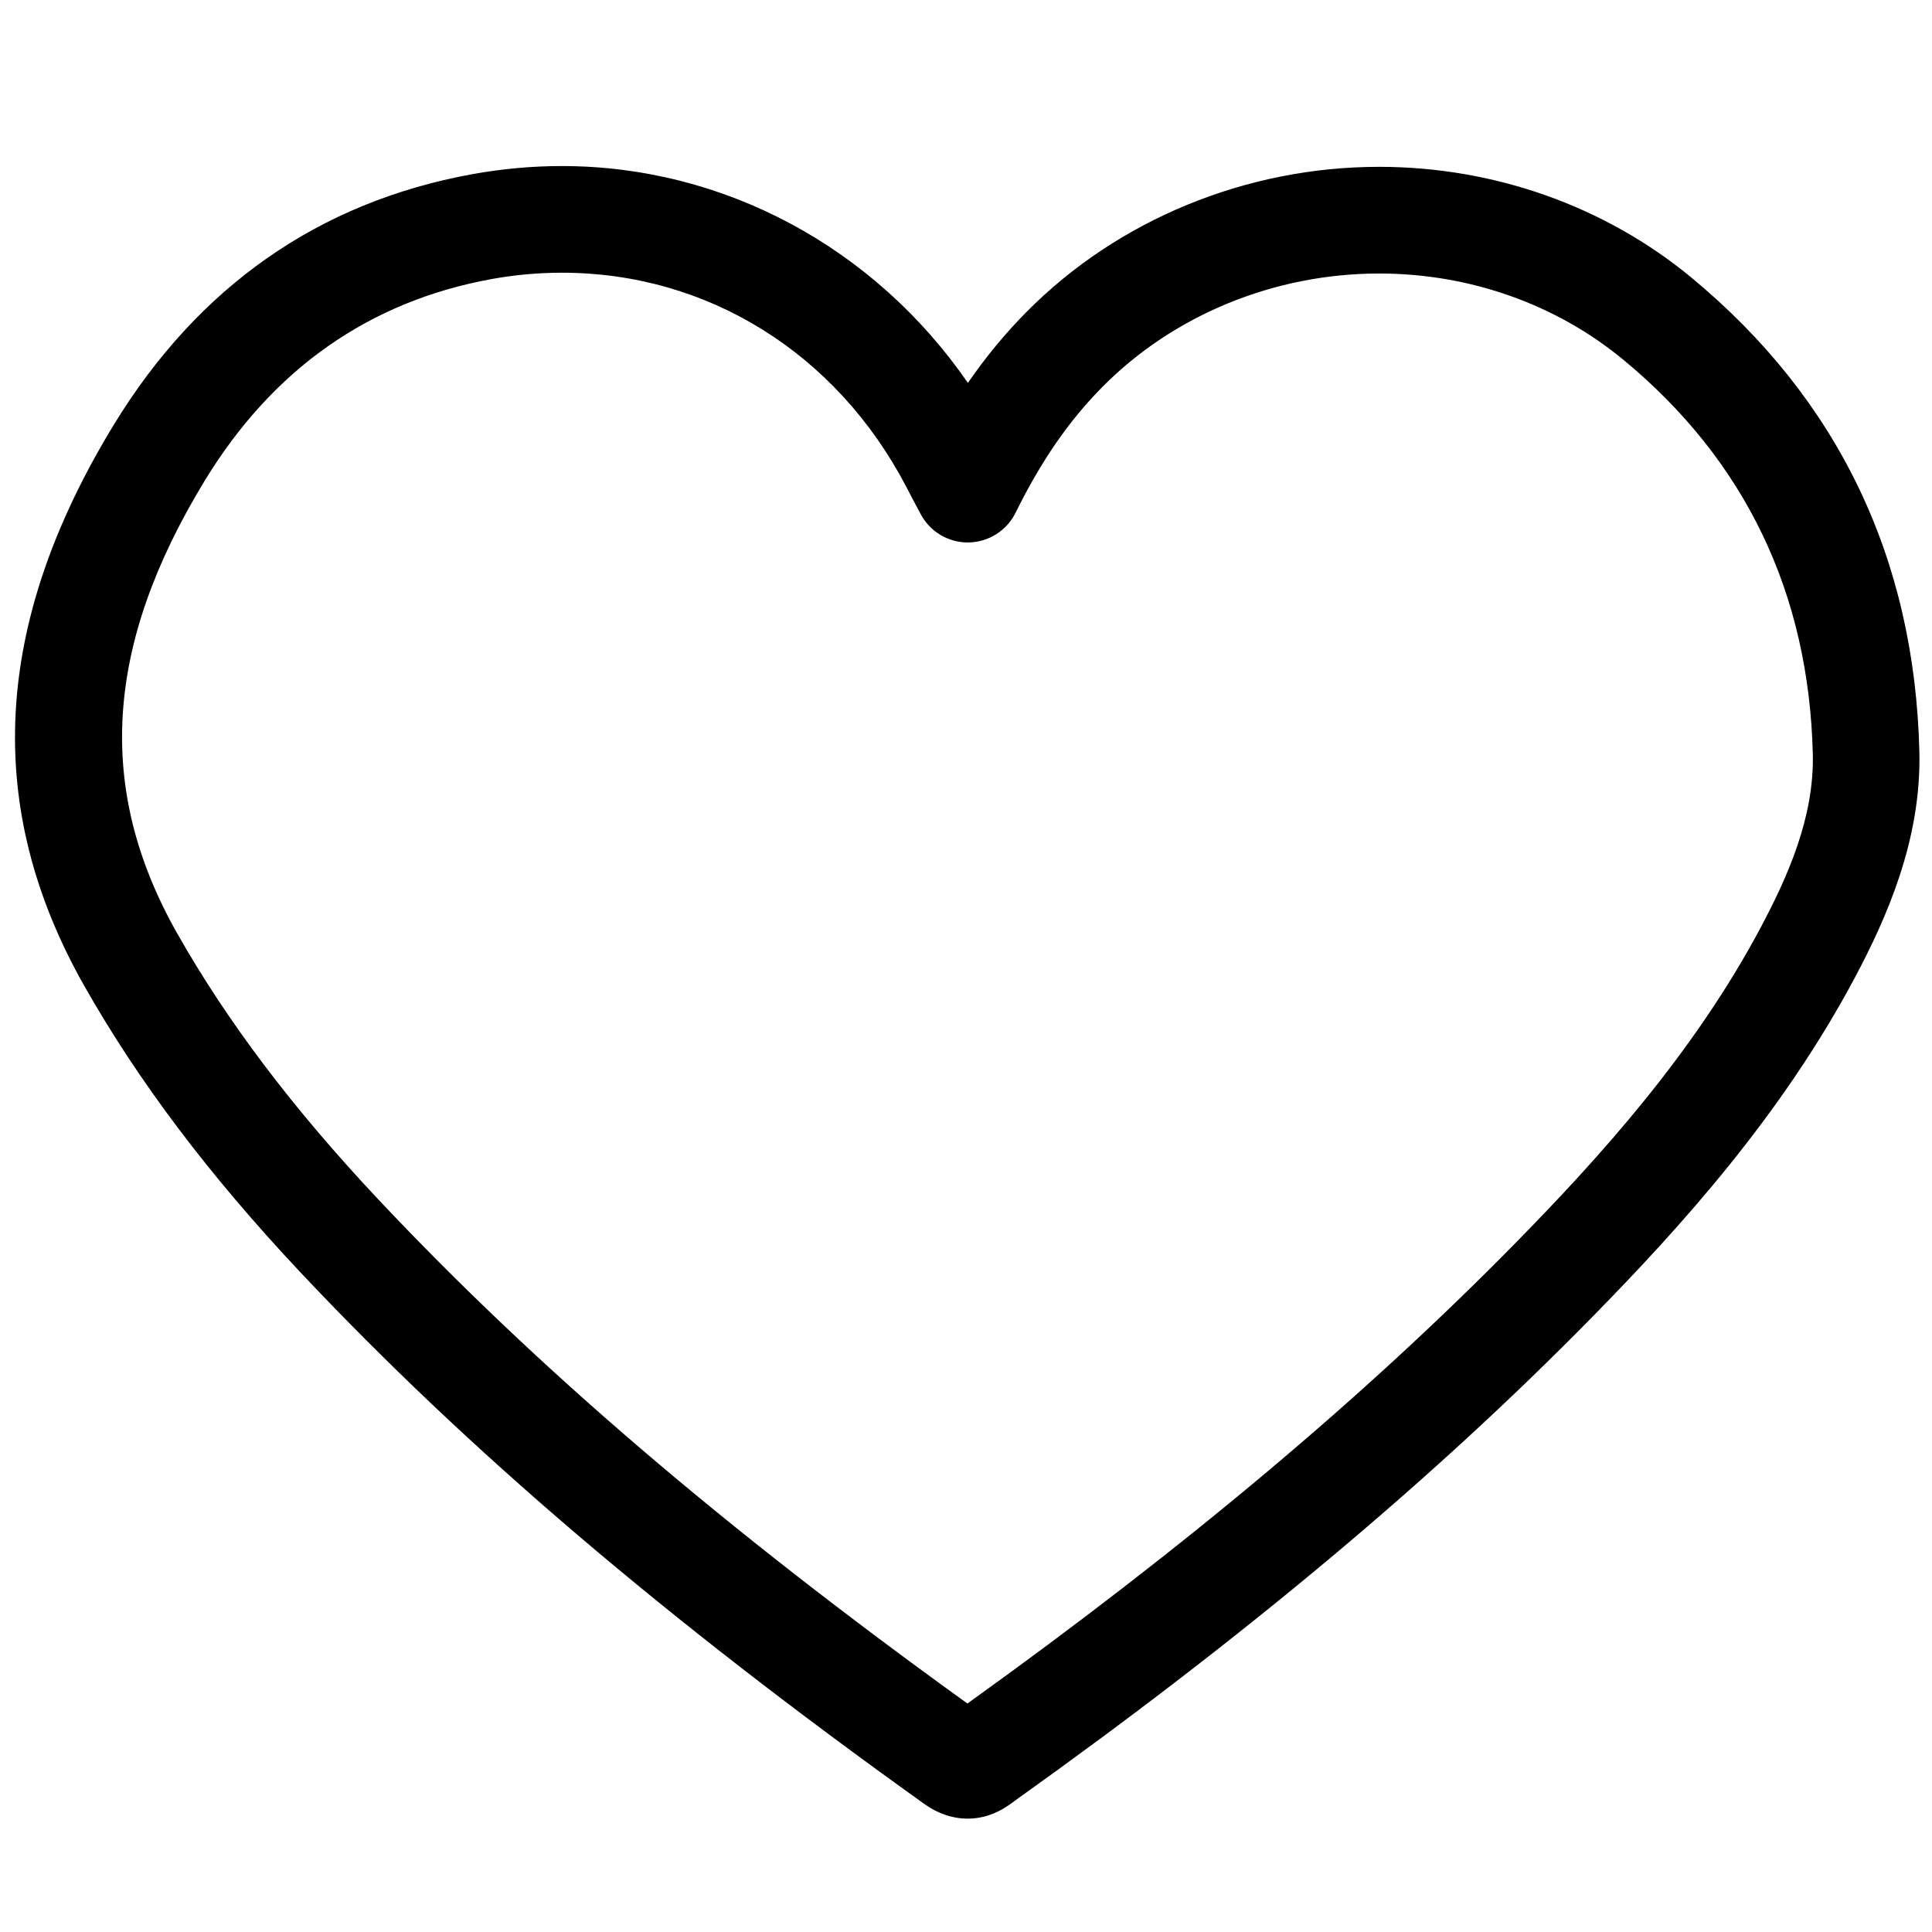 <?xml version="1.0" encoding="UTF-8"?>
<svg width="512pt" height="512pt" version="1.1" viewBox="0 0 512 512" xmlns="http://www.w3.org/2000/svg">
 <path d="m448.19 73.52c-22.887-18.898-52.254-29.309-82.691-29.309-35.199 0-69.254 14-93.422 38.418-5.637 5.672-10.793 11.922-15.574 18.848-24.699-35.824-64.602-57.473-107.6-57.473-7.875 0-15.867 0.727-23.75 2.156-40.688 7.41-72.668 29.789-95.051 66.504-32.043 52.629-34.578 101.23-7.781 148.58 14.375 25.363 33.078 50.176 57.207 75.844 44.398 47.199 96.941 91.98 165.41 140.97 3.644 2.594 7.527 3.898 11.516 3.898 6.188 0 10.375-3.133 12.762-4.934 60.855-43.418 110.79-85.25 152.68-127.93 23.562-24.012 50.254-53.52 69.766-90.207 8.188-15.449 17.539-36.188 16.992-59.617-1.223-51.281-21.562-93.59-60.473-125.75zm18.504 172.11c-17.801 33.492-42.832 61.098-64.957 83.66-39.891 40.641-87.449 80.602-145.36 122.16-64.461-46.453-114.23-89.043-156.25-133.73-22.574-24.012-39.957-47.043-53.199-70.418-21.582-38.148-19.262-76.262 7.332-119.93 18-29.539 43.57-47.504 75.945-53.406 6.199-1.133 12.496-1.695 18.703-1.695 38.578 0 72.738 21.273 91.277 56.758 1.059 2.066 2.098 4.035 3.816 7.231 2.453 4.625 7.254 7.496 12.461 7.496h0.242c5.293-0.09 10.098-3.133 12.441-7.887 6.758-13.707 14.066-24.293 23.023-33.352 18.91-19.102 45.637-30.035 73.34-30.035 23.891 0 46.855 8.109 64.668 22.836 32.328 26.68 49.219 61.891 50.242 104.61 0.375 16.777-6.734 32.508-13.723 45.695z"/>
</svg>
